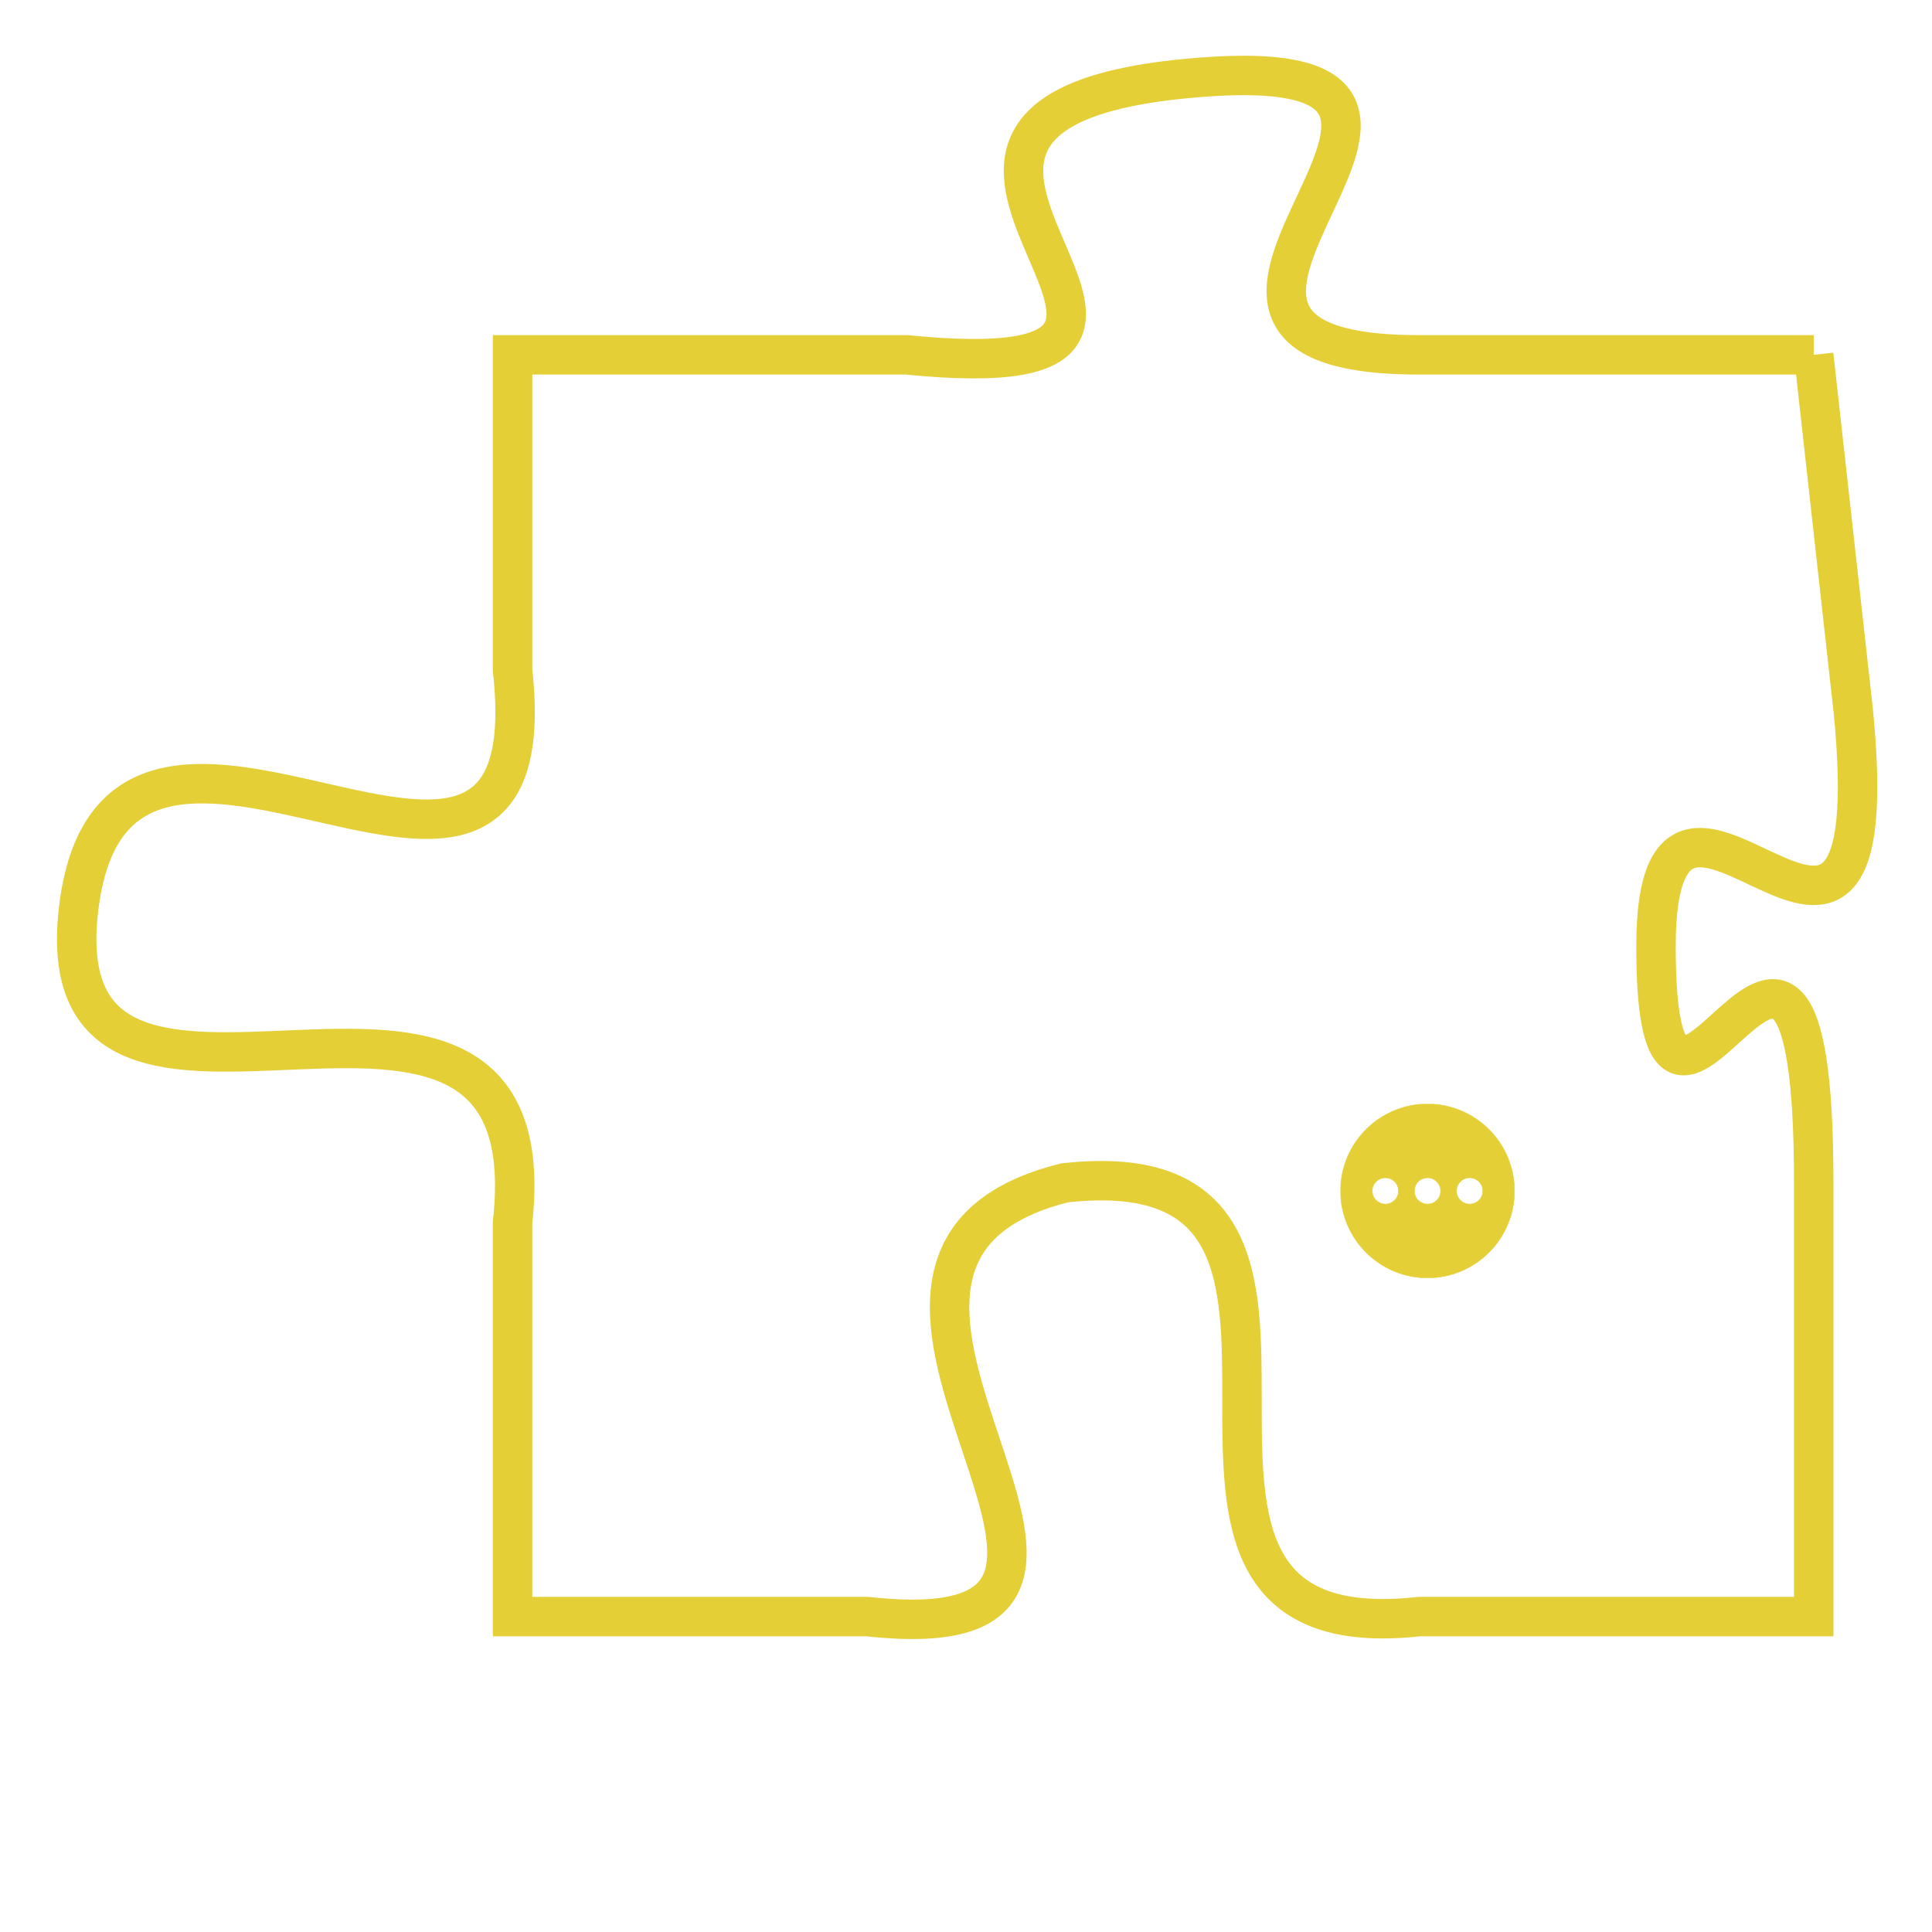 <svg version="1.1" xmlns="http://www.w3.org/2000/svg" xmlns:xlink="http://www.w3.org/1999/xlink" fill="transparent" x="0" y="0" width="350" height="350" preserveAspectRatio="xMinYMin slice"><style type="text/css">.links{fill:transparent;stroke: #E4CF37;}.links:hover{fill:#63D272; opacity:0.4;}</style><defs><g id="allt"><path id="t5289" d="M2970,1280 L2960,1280 C2951,1280 2964,1272 2954,1273 C2944,1274 2957,1281 2947,1280 L2937,1280 2937,1280 L2937,1288 C2938,1297 2927,1286 2926,1294 C2925,1302 2938,1293 2937,1302 L2937,1312 2937,1312 L2946,1312 C2955,1313 2943,1303 2951,1301 C2960,1300 2951,1313 2960,1312 L2970,1312 2970,1312 L2970,1301 C2970,1290 2966,1303 2966,1295 C2966,1288 2972,1299 2971,1289 L2970,1280"/></g><clipPath id="c" clipRule="evenodd" fill="transparent"><use href="#t5289"/></clipPath></defs><svg viewBox="2924 1271 49 43" preserveAspectRatio="xMinYMin meet"><svg width="4380" height="2430"><g><image crossorigin="anonymous" x="0" y="0" href="https://nftpuzzle.license-token.com/assets/completepuzzle.svg" width="100%" height="100%" /><g class="links"><use href="#t5289"/></g></g></svg><svg x="2958" y="1299" height="9%" width="9%" viewBox="0 0 330 330"><g><a xlink:href="https://nftpuzzle.license-token.com/" class="links"><title>See the most innovative NFT based token software licensing project</title><path fill="#E4CF37" id="more" d="M165,0C74.019,0,0,74.019,0,165s74.019,165,165,165s165-74.019,165-165S255.981,0,165,0z M85,190 c-13.785,0-25-11.215-25-25s11.215-25,25-25s25,11.215,25,25S98.785,190,85,190z M165,190c-13.785,0-25-11.215-25-25 s11.215-25,25-25s25,11.215,25,25S178.785,190,165,190z M245,190c-13.785,0-25-11.215-25-25s11.215-25,25-25 c13.785,0,25,11.215,25,25S258.785,190,245,190z"></path></a></g></svg></svg></svg>